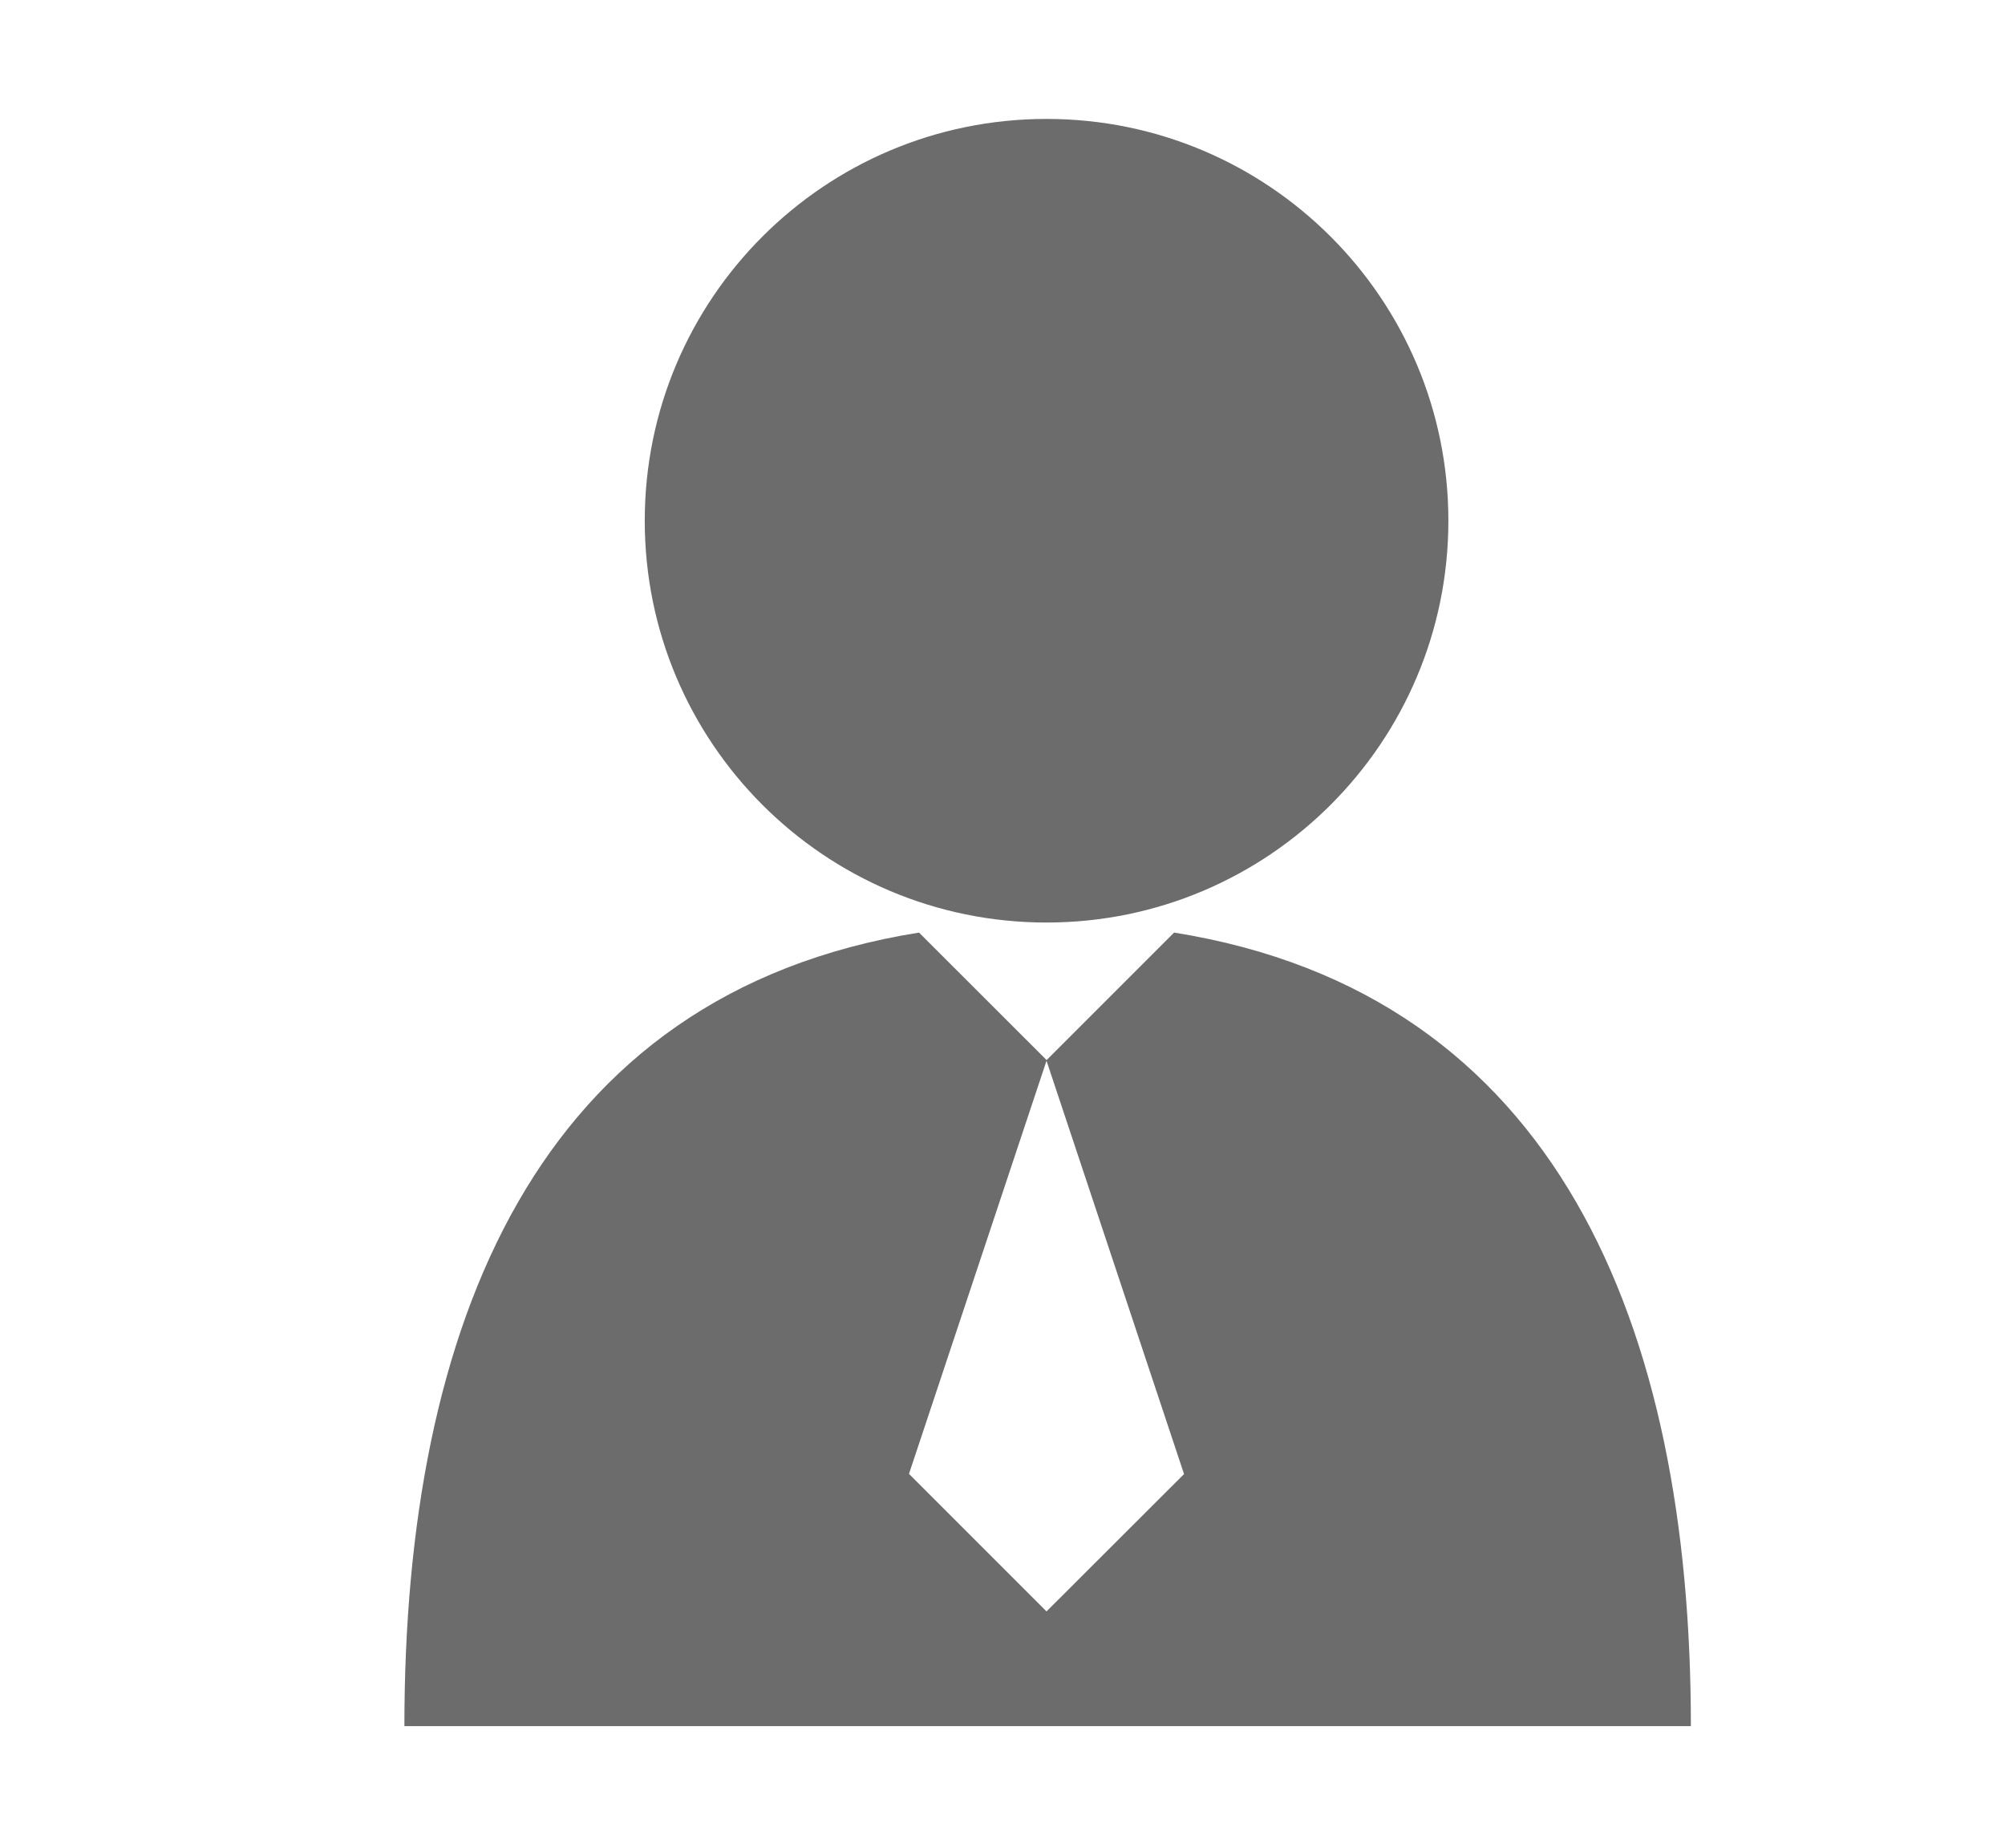<?xml version="1.0" standalone="no"?><!DOCTYPE svg PUBLIC "-//W3C//DTD SVG 1.1//EN" "http://www.w3.org/Graphics/SVG/1.1/DTD/svg11.dtd"><svg t="1497429046237" class="icon" style="" viewBox="0 0 1111 1024" version="1.1" xmlns="http://www.w3.org/2000/svg" p-id="2337" xmlns:xlink="http://www.w3.org/1999/xlink" width="216.992" height="200"><defs><style type="text/css"></style></defs><path d="M579.889 288.513z m-222.623 0c0 122.977 99.7 222.623 222.623 222.623S802.565 411.436 802.565 288.513 702.866 65.89 579.889 65.89 357.266 165.536 357.266 288.513M650.586 516.699l-70.643 70.643-70.697-70.643c-212.307 33.917-285.165 217.87-285.165 439.683h712.857c0.054-221.813-74.046-405.765-286.353-439.683z m-70.697 376.115L503.683 816.608l76.206-228.888 76.206 228.996-76.206 76.098z" fill="#6C6C6C" p-id="2338"></path></svg>